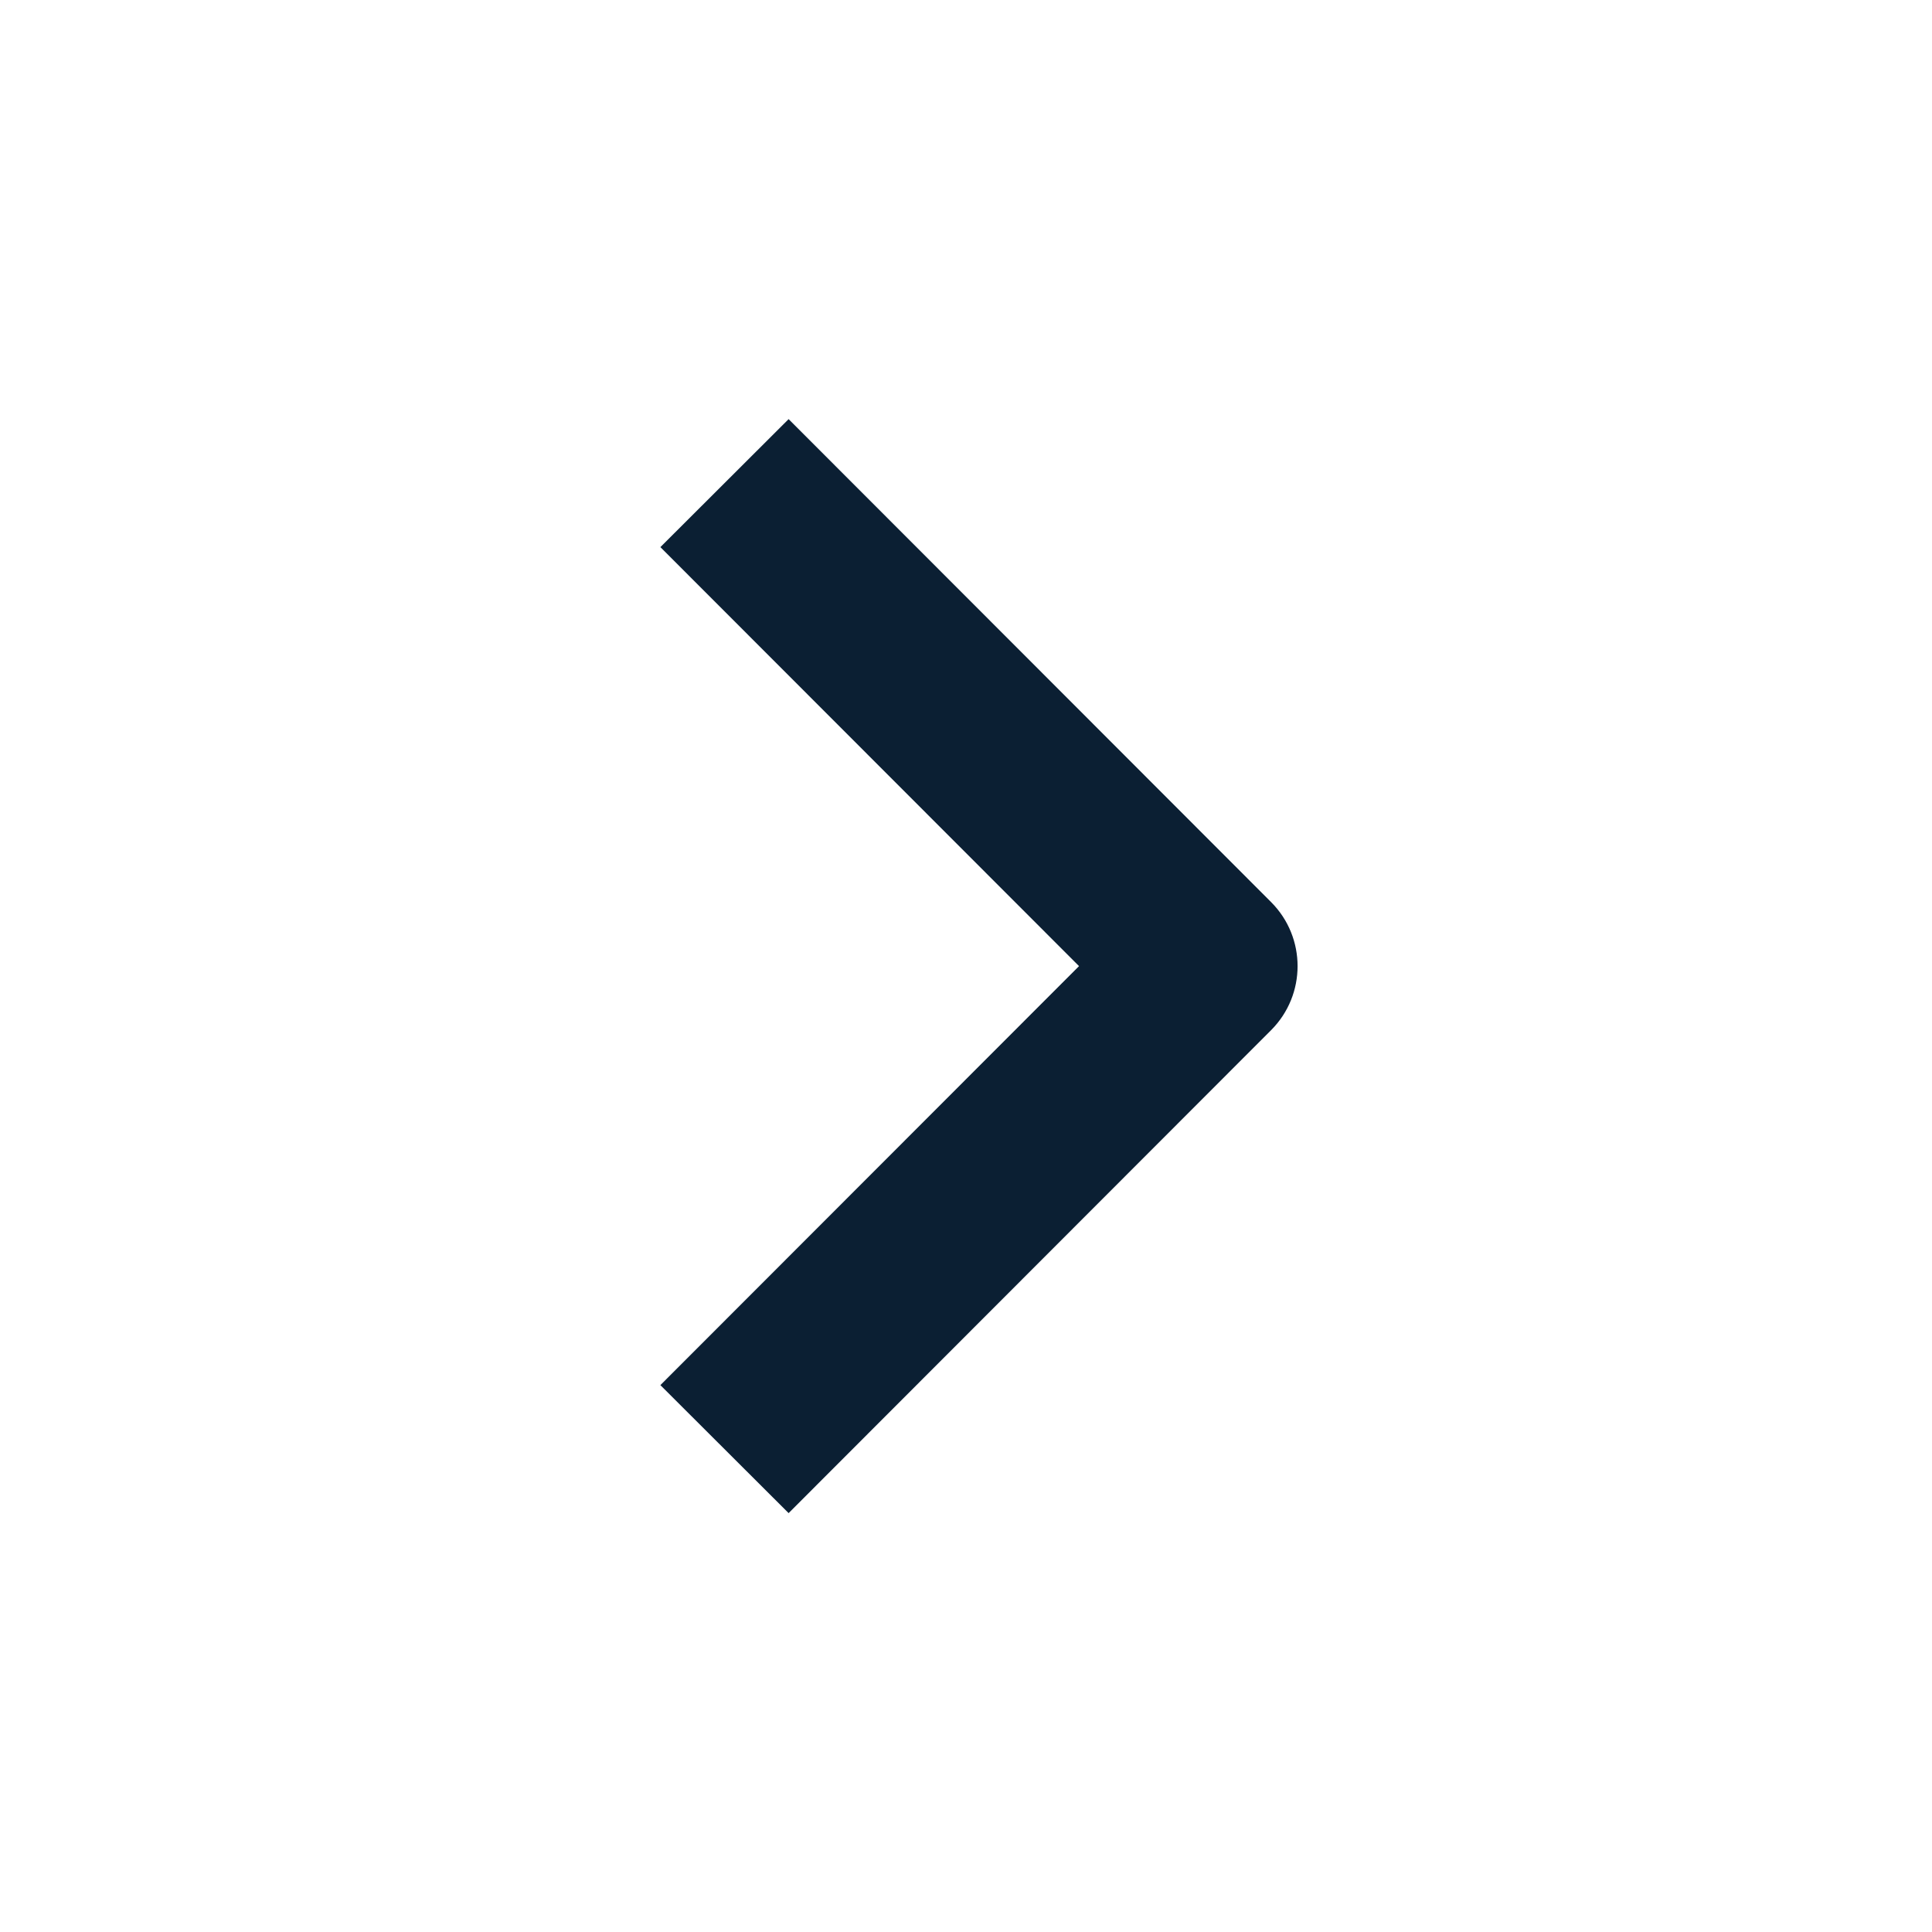 <svg width="16" height="16" viewBox="0 0 16 16" fill="none" xmlns="http://www.w3.org/2000/svg">
    <path fill-rule="evenodd" clip-rule="evenodd" d="M8.936 8.001L5.469 4.531L6.531 3.471L10.527 7.471C10.819 7.764 10.819 8.238 10.527 8.531L6.531 12.531L5.469 11.471L8.936 8.001Z" fill="#0B1F33"/>
</svg>
